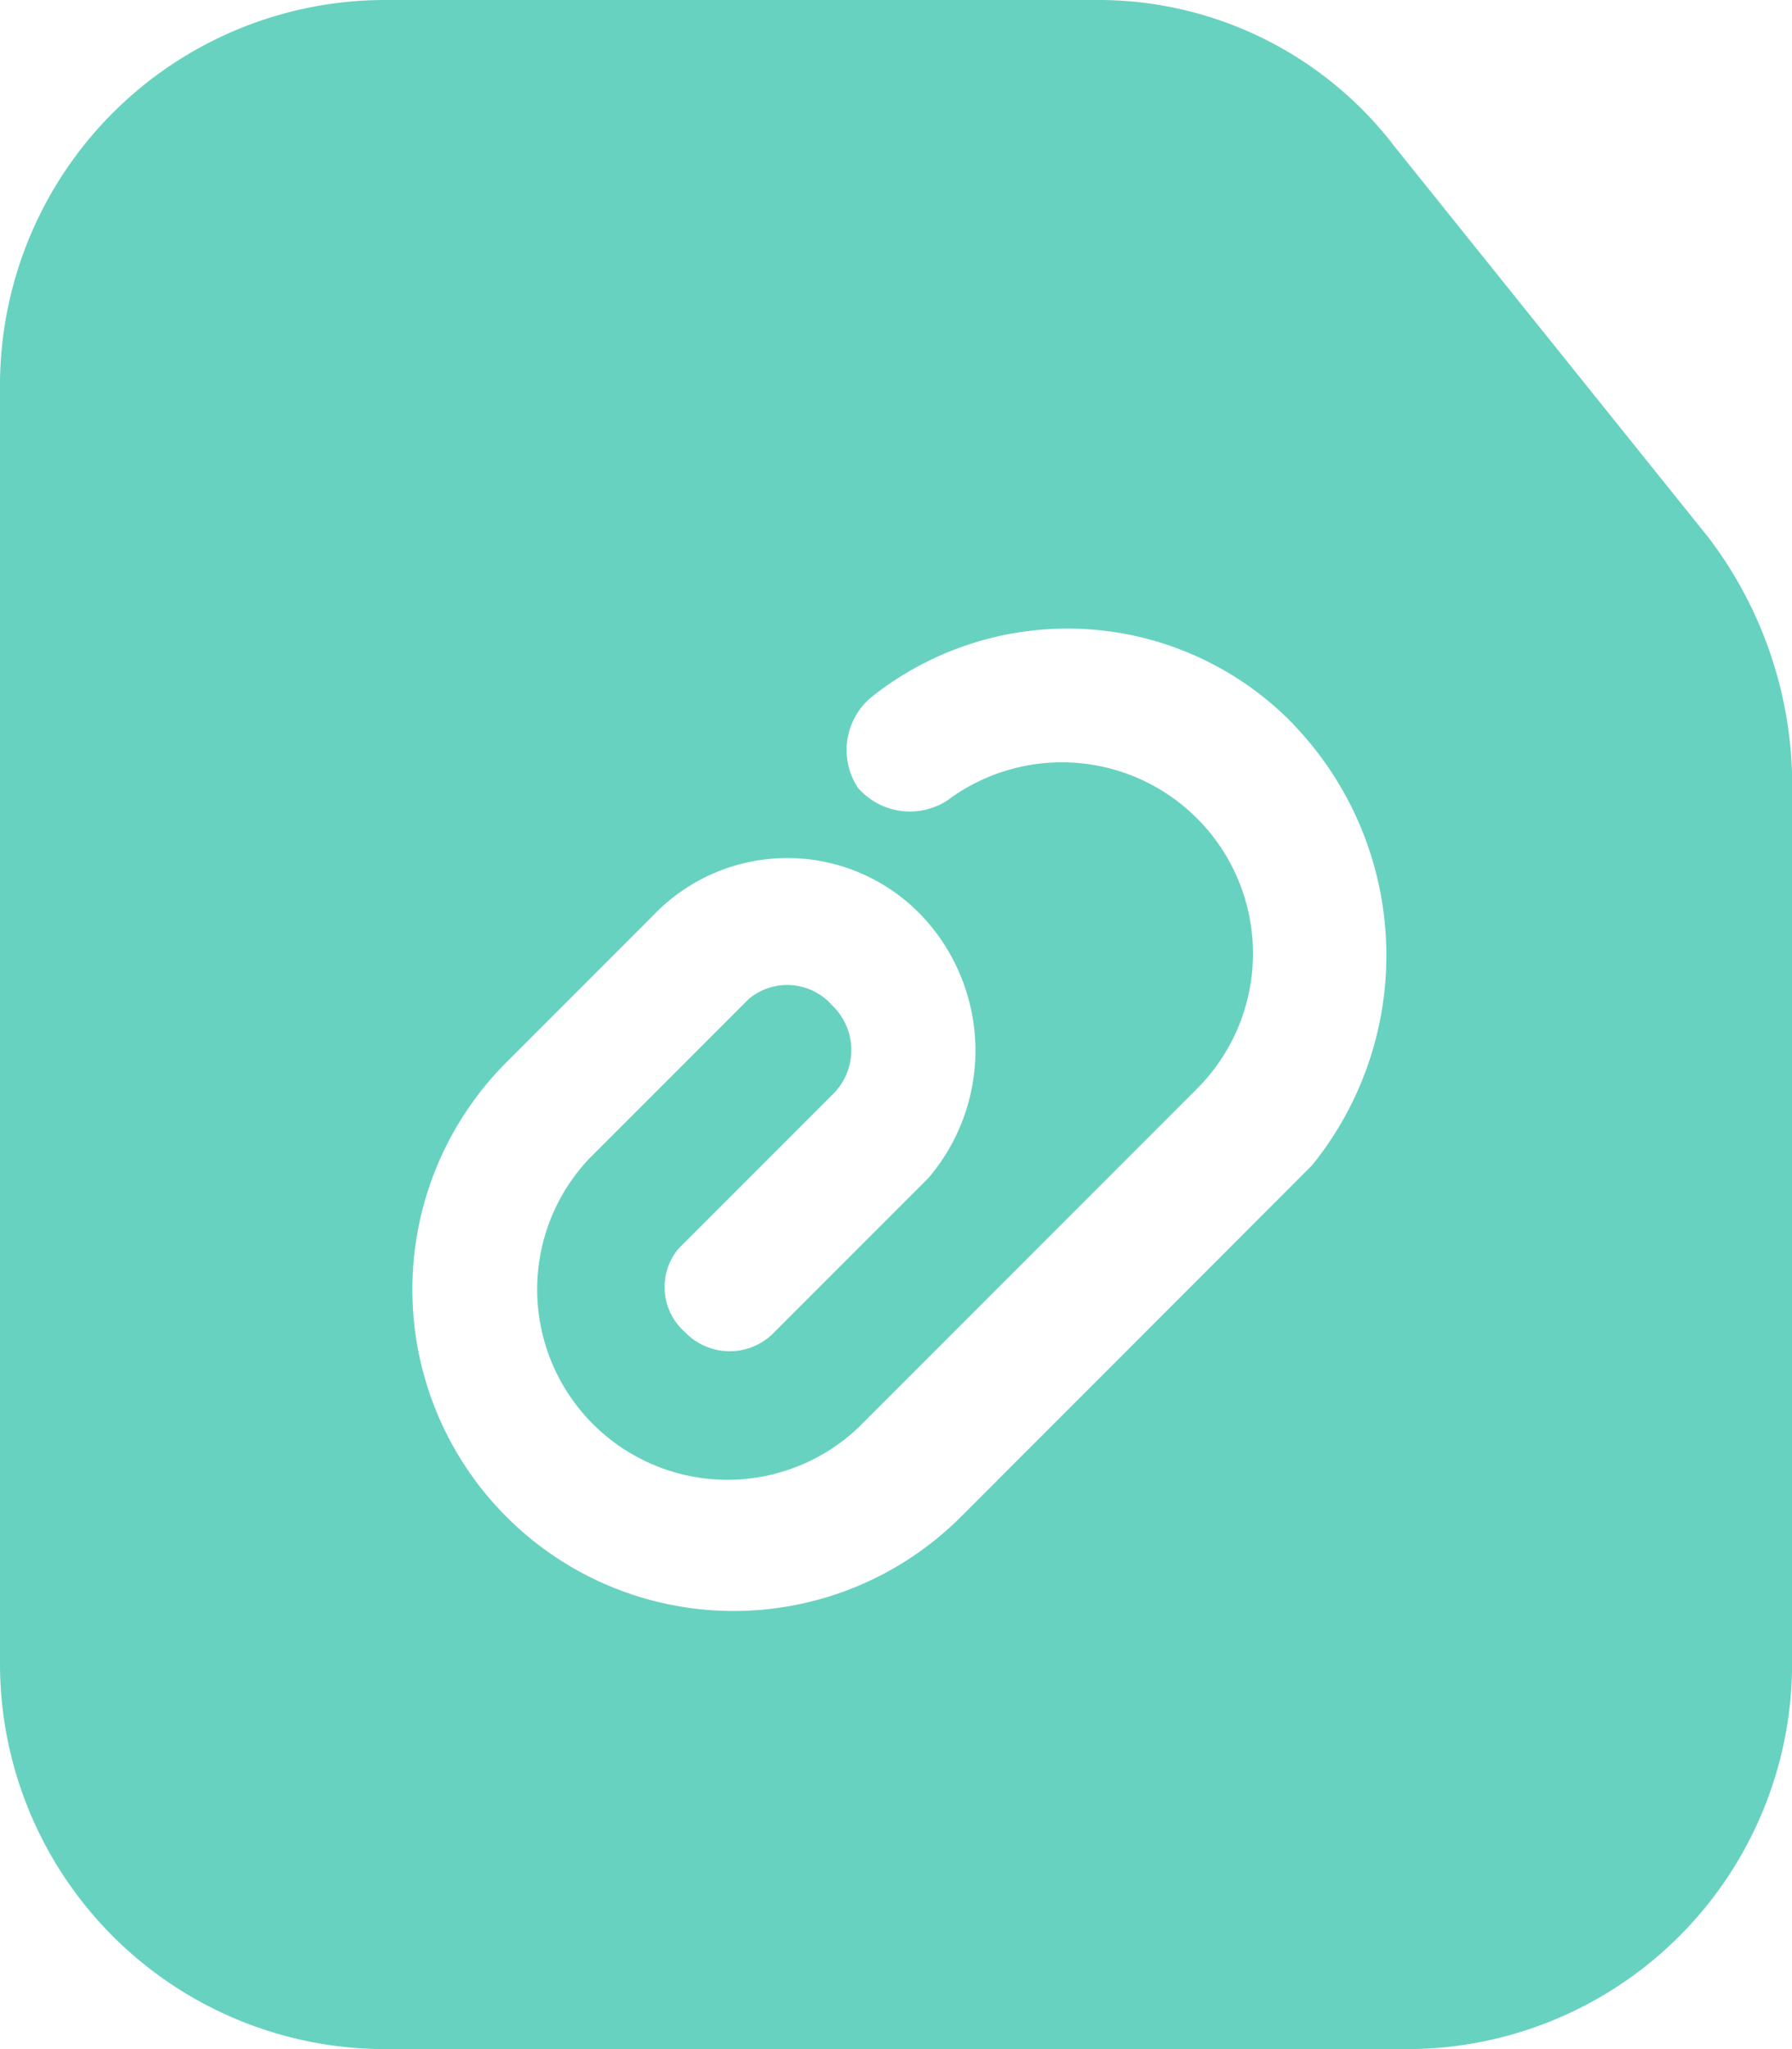 <svg xmlns="http://www.w3.org/2000/svg" width="21.518" height="24.592" viewBox="0 0 21.518 24.592">
  <path id="file" d="M15.141,0a4.476,4.476,0,0,1,3.612,1.768l3.766,4.688a4.916,4.916,0,0,1,1,2.843V19.981a4.625,4.625,0,0,1-4.611,4.611H6.611A4.625,4.625,0,0,1,2,19.981V4.611A4.625,4.625,0,0,1,6.611,0Zm2.382,8.684a3.779,3.779,0,0,0-5.072-.307A.826.826,0,0,0,12.3,9.452a.826.826,0,0,0,1.076.154,2.295,2.295,0,0,1,3,3.458l-2.69,2.69-1.306,1.306-.077.077A2.285,2.285,0,0,1,9.07,13.91l.077-.077,1.768-1.768.077-.077a.719.719,0,0,1,1,.077.743.743,0,0,1,0,1.076l-1.768,1.768-.077.077a.719.719,0,0,0,.077,1,.743.743,0,0,0,1.076,0l1.768-1.768.077-.077a2.353,2.353,0,0,0-.077-3.151,2.228,2.228,0,0,0-3.228,0l-.692.692-.077.077-.461.461-.538.538a3.858,3.858,0,0,0,5.456,5.456l1.768-1.768.077-.077L17.6,14.14l.154-.154a4,4,0,0,0-.231-5.3Z" transform="translate(-2)" fill="#68d2c0" fill-rule="evenodd"/>
</svg>
